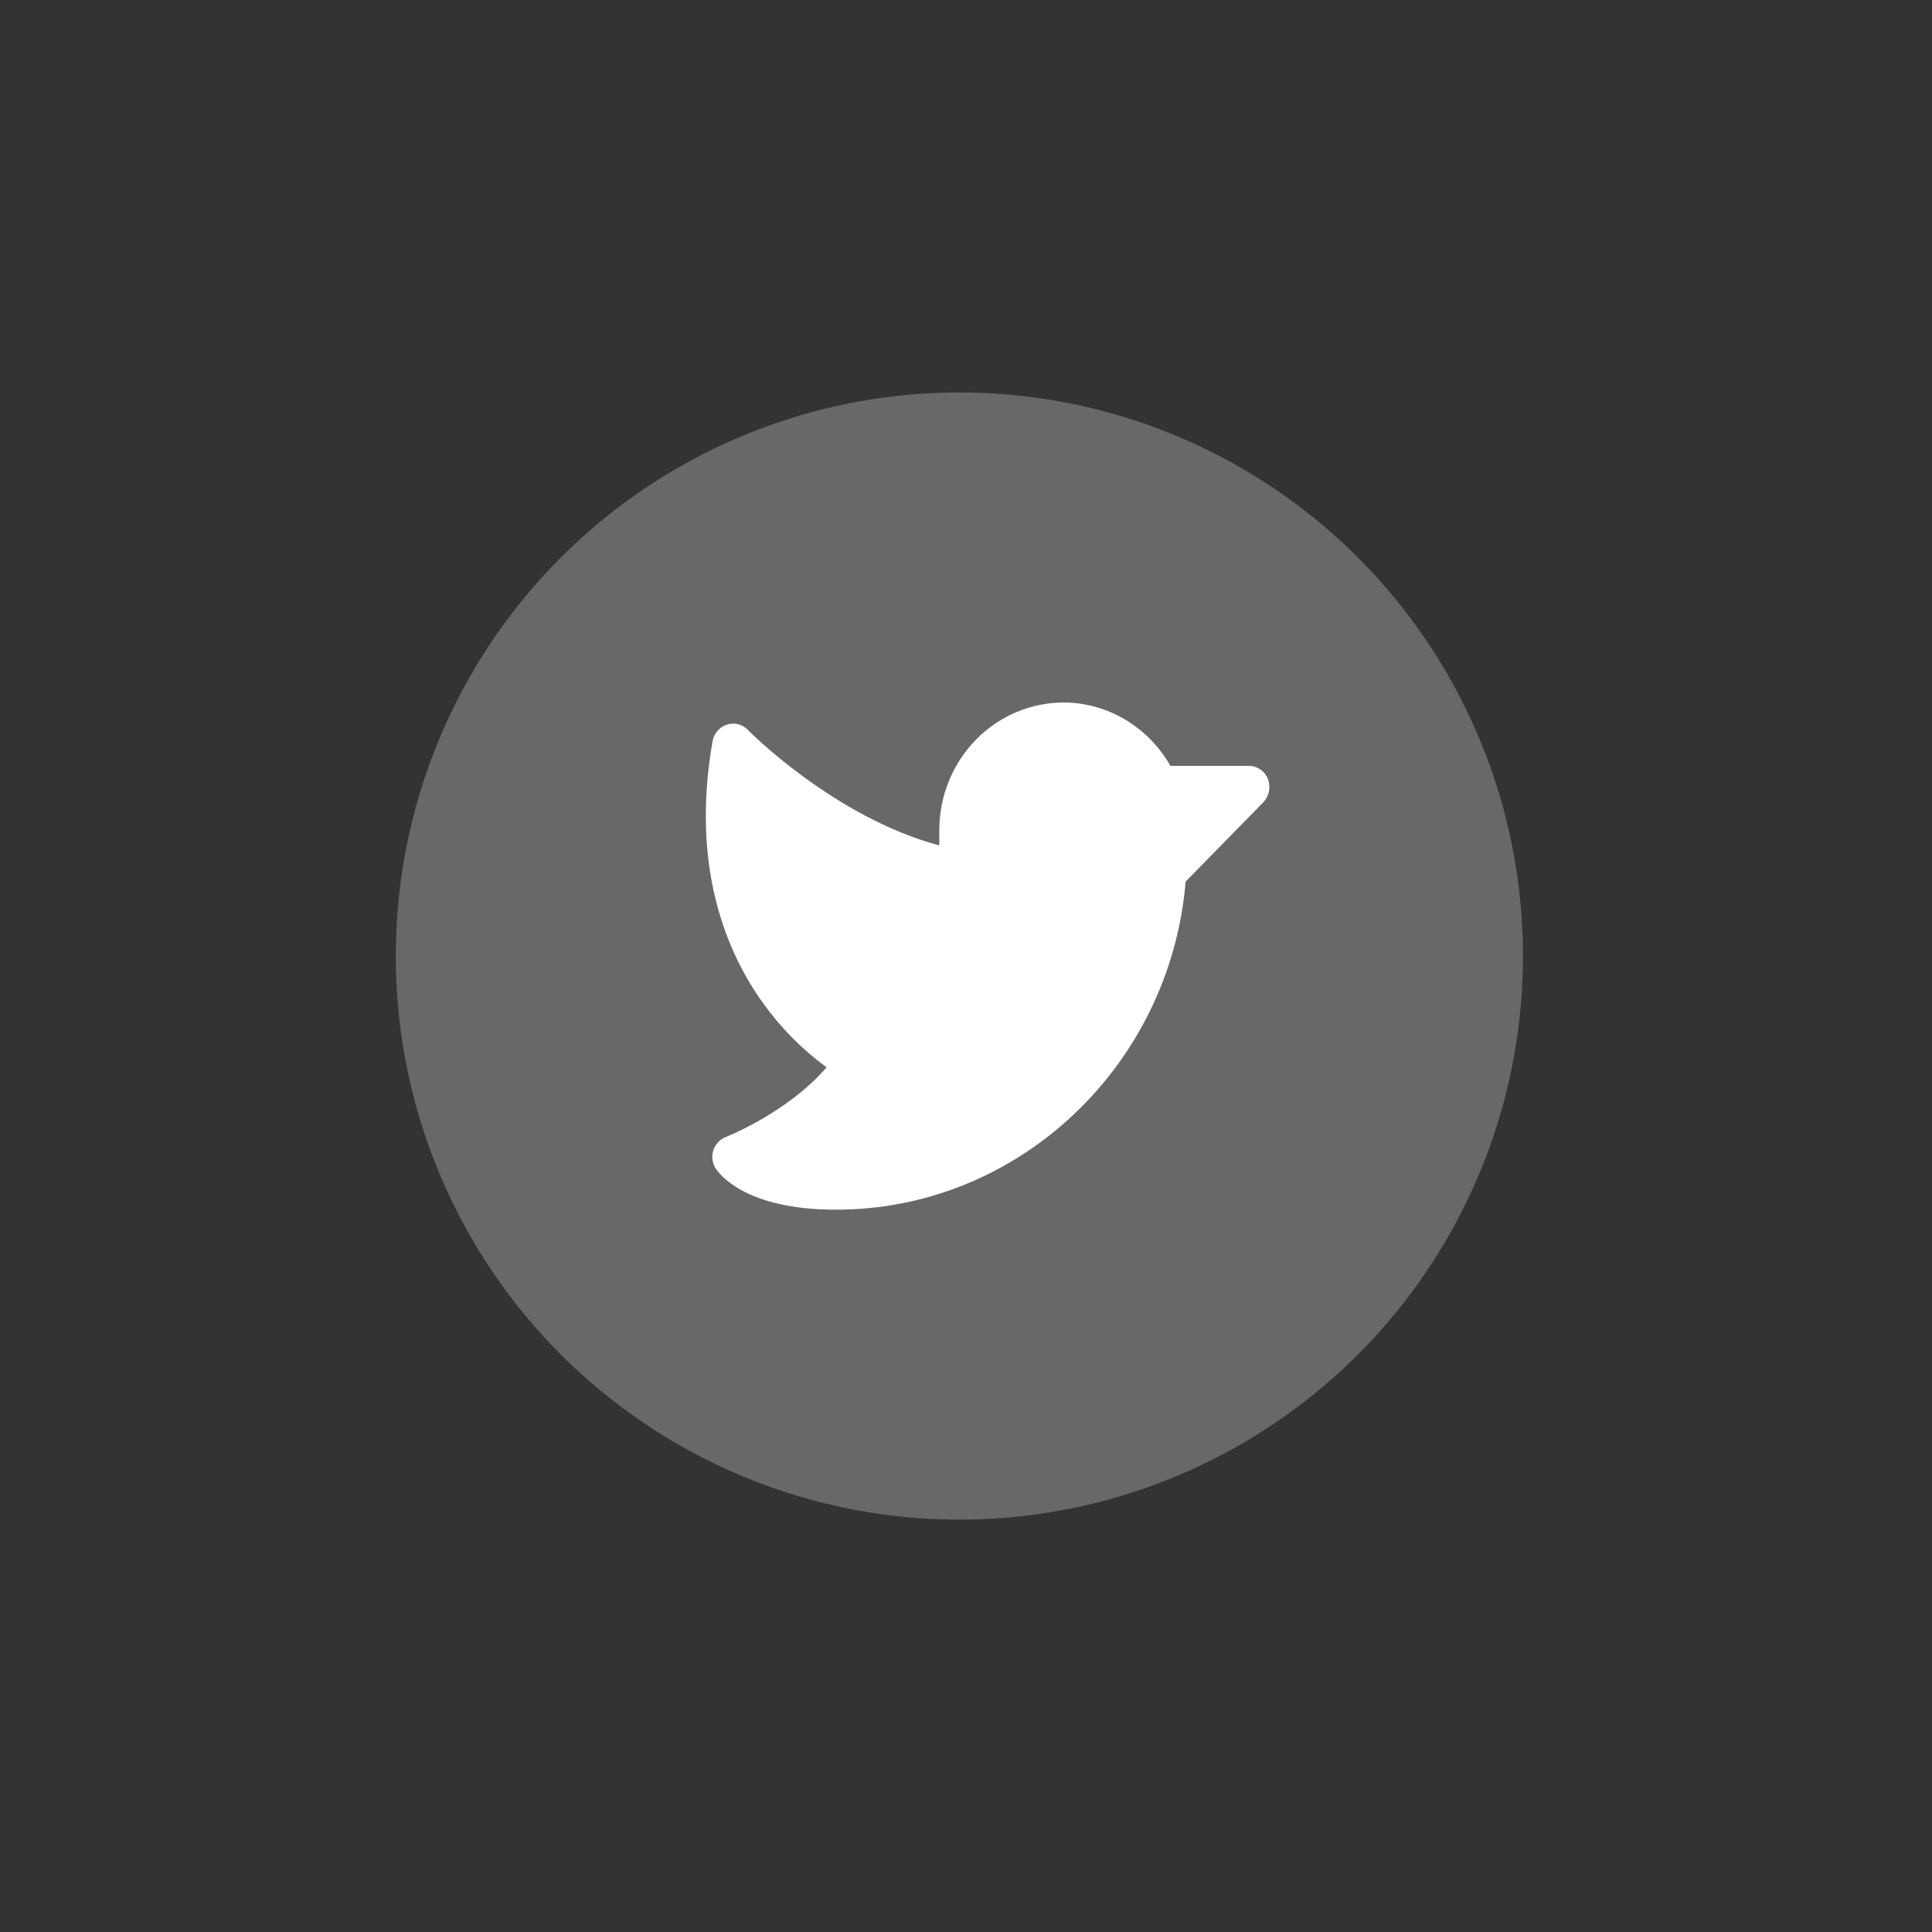 <svg width="45" height="45" viewBox="0 0 45 45" fill="none" xmlns="http://www.w3.org/2000/svg">
<rect x="0" y="0" width="45" height="45" fill="#333333" stroke="none"/>
<g clip-path="url(#clip0_128_818)">
<circle cx="22.346" cy="22.268" r="13.127" fill="#686868"/>
<path d="M29.43 18.682L27.616 20.534C27.255 24.835 23.711 28.176 19.475 28.176C18.604 28.176 17.883 28.035 17.337 27.758C16.898 27.53 16.718 27.29 16.67 27.216C16.63 27.155 16.604 27.084 16.595 27.011C16.585 26.938 16.592 26.863 16.614 26.793C16.637 26.722 16.675 26.658 16.725 26.605C16.775 26.551 16.836 26.51 16.904 26.484C16.916 26.478 18.334 25.924 19.253 24.86C18.683 24.444 18.182 23.937 17.769 23.358C16.946 22.214 16.075 20.226 16.598 17.26C16.614 17.172 16.654 17.09 16.712 17.023C16.77 16.956 16.845 16.906 16.928 16.879C17.012 16.851 17.102 16.847 17.187 16.867C17.273 16.888 17.352 16.933 17.415 16.996C17.433 17.02 19.433 19.039 21.878 19.691V19.316C21.881 18.925 21.958 18.539 22.106 18.18C22.254 17.82 22.47 17.494 22.741 17.219C23.012 16.945 23.333 16.728 23.686 16.581C24.039 16.434 24.417 16.36 24.798 16.362C25.298 16.369 25.788 16.509 26.22 16.768C26.651 17.027 27.01 17.396 27.261 17.839H29.088C29.183 17.838 29.275 17.867 29.354 17.921C29.433 17.974 29.495 18.051 29.532 18.14C29.567 18.231 29.576 18.33 29.558 18.426C29.539 18.522 29.495 18.611 29.43 18.682Z" fill="white"/>
</g>
<defs>
<clipPath id="clip0_128_818">
<rect width="32.818" height="32.818" fill="white" transform="translate(5.938 5.86)"/>
</clipPath>
</defs>
</svg>
